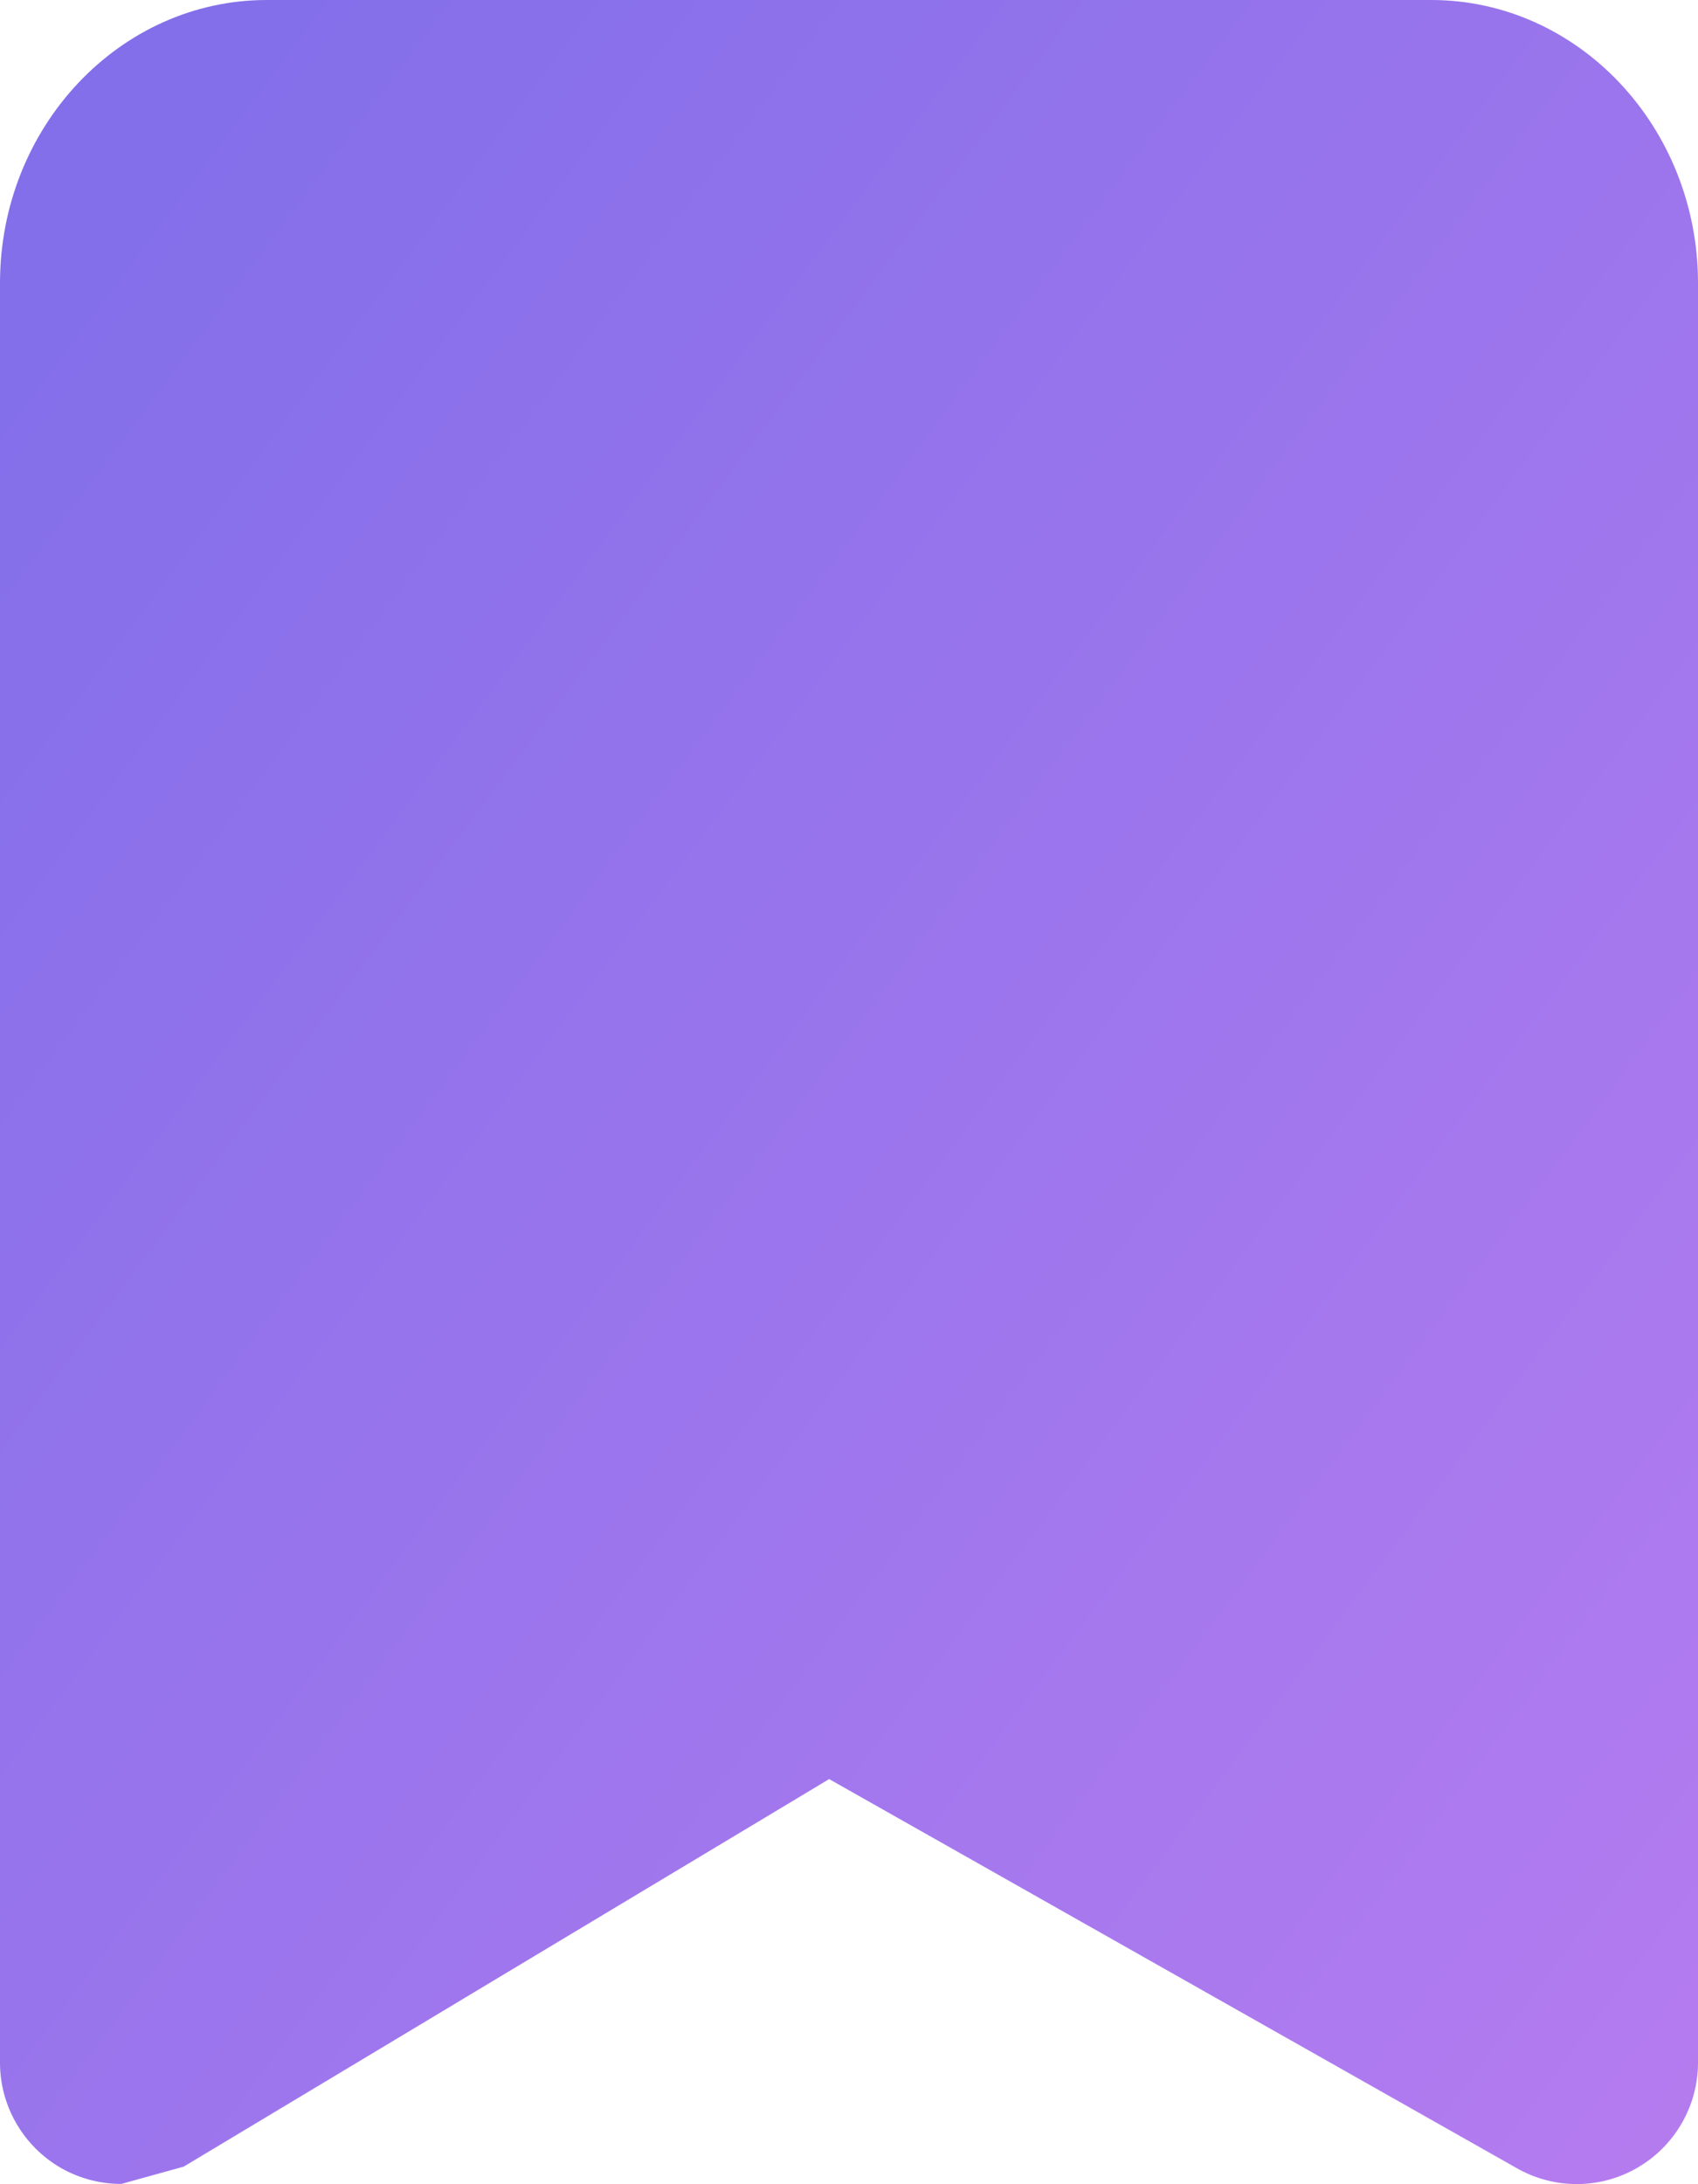 <?xml version="1.0" encoding="utf-8"?>
<svg version="1.1" xmlns="http://www.w3.org/2000/svg" xmlns:xlink="http://www.w3.org/1999/xlink" height="20.57" width="16">
  <defs>
    <path id="path-1" opacity="1" fill-rule="evenodd" d="M1.143,20.569 C0.949,20.569 0.754,20.52 0.579,20.421 C0.222,20.218 -7.460698725481052e-14,19.838 -7.460698725481052e-14,19.427 L-7.460698725481052e-14,2.666 C-7.460698725481052e-14,1.196 1.128,0 2.514,0 L13.486,0 C14.872,0 16,1.196 16,2.666 L16,19.427 C16,19.832 15.784,20.209 15.433,20.414 C15.082,20.62 14.649,20.622 14.295,20.422 L7.813,16.756 L1.731,20.406 "/>
    <linearGradient id="linearGradient-2" x1="0.15" y1="0" x2="1.17" y2="0.99">
      <stop offset="0" stop-color="rgb(131,111,234)" stop-opacity="1"/>
      <stop offset="1" stop-color="rgb(186,125,240)" stop-opacity="1"/>
    </linearGradient>
  </defs>
  <g opacity="1">
    <use xlink:href="#path-1" fill="url(#linearGradient-2)" fill-opacity="1"/>
  </g>
</svg>